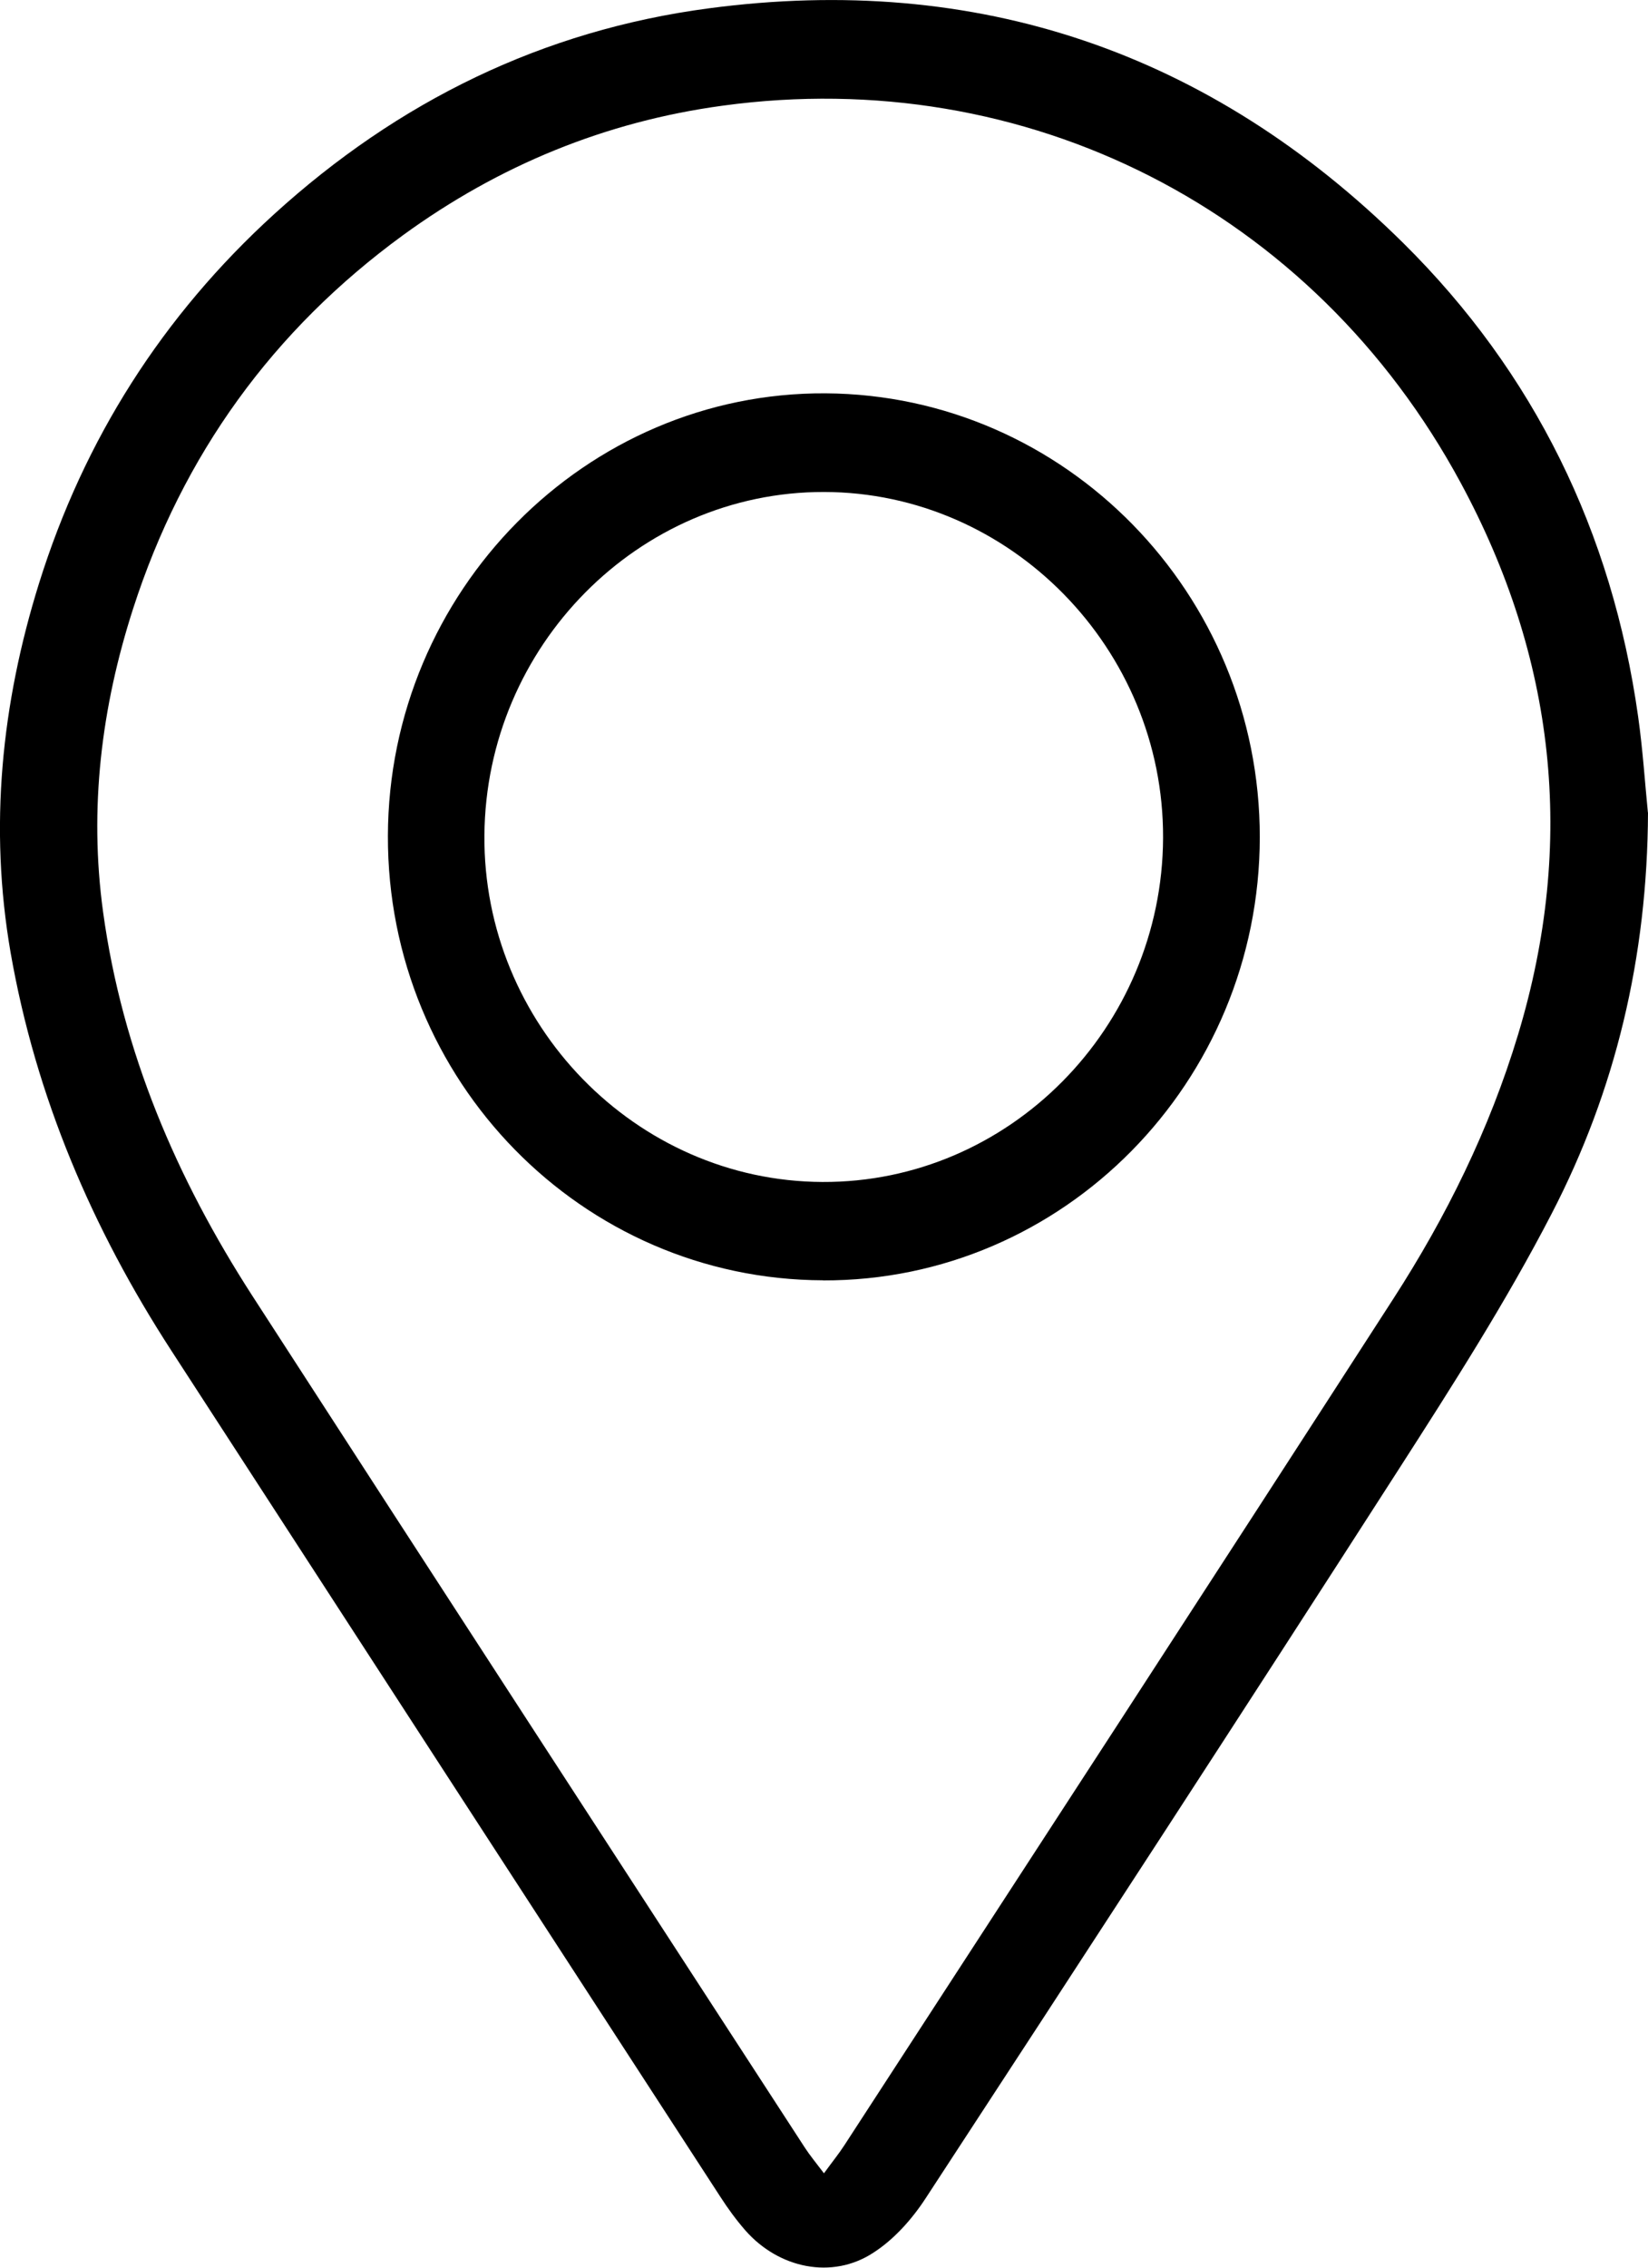 <svg width="16" height="22" viewBox="0 0 16 22" fill="none" xmlns="http://www.w3.org/2000/svg">
<g clip-path="url(#clip0_998_8245)">
<path d="M16 7.882C15.994 9.29 15.684 10.579 15.066 11.772C14.625 12.625 14.105 13.437 13.586 14.245C12.064 16.612 10.528 18.97 8.988 21.325C8.856 21.528 8.68 21.726 8.479 21.855C8.079 22.117 7.561 22.008 7.236 21.638C7.147 21.536 7.067 21.426 6.994 21.313C5.216 18.577 3.439 15.841 1.664 13.104C0.896 11.921 0.348 10.643 0.103 9.242C-0.108 8.024 0.014 6.828 0.379 5.659C0.817 4.258 1.58 3.063 2.659 2.08C3.868 0.98 5.272 0.294 6.88 0.081C9.484 -0.265 11.748 0.503 13.625 2.359C14.894 3.614 15.652 5.161 15.904 6.951C15.95 7.276 15.971 7.605 15.999 7.883L16 7.882ZM8 21.084C8.082 20.971 8.145 20.894 8.198 20.812C9.976 18.077 11.757 15.343 13.527 12.601C14.041 11.805 14.46 10.959 14.738 10.039C15.304 8.168 15.097 6.378 14.182 4.685C12.748 2.03 9.958 0.624 7.018 1.025C5.88 1.179 4.844 1.604 3.911 2.283C2.653 3.201 1.774 4.41 1.292 5.906C0.984 6.862 0.863 7.843 1.001 8.849C1.188 10.209 1.715 11.433 2.449 12.57C4.232 15.328 6.024 18.08 7.813 20.834C7.862 20.91 7.92 20.979 8 21.085V21.084Z" fill="black"/>
<path d="M7.991 12.421C5.65 12.414 3.759 10.484 3.766 8.108C3.773 5.736 5.688 3.802 8.016 3.816C10.344 3.831 12.232 5.76 12.231 8.123C12.228 10.499 10.326 12.429 7.991 12.422V12.421ZM7.985 11.467C9.796 11.475 11.284 9.972 11.292 8.129C11.299 6.294 9.81 4.776 8 4.773C6.201 4.77 4.718 6.267 4.703 8.102C4.688 9.936 6.172 11.459 7.984 11.467H7.985Z" fill="black"/>
</g>
<defs>
<clipPath id="clip0_998_8245">
<rect width="16" height="22" fill="white"/>
</clipPath>
</defs>
</svg>

